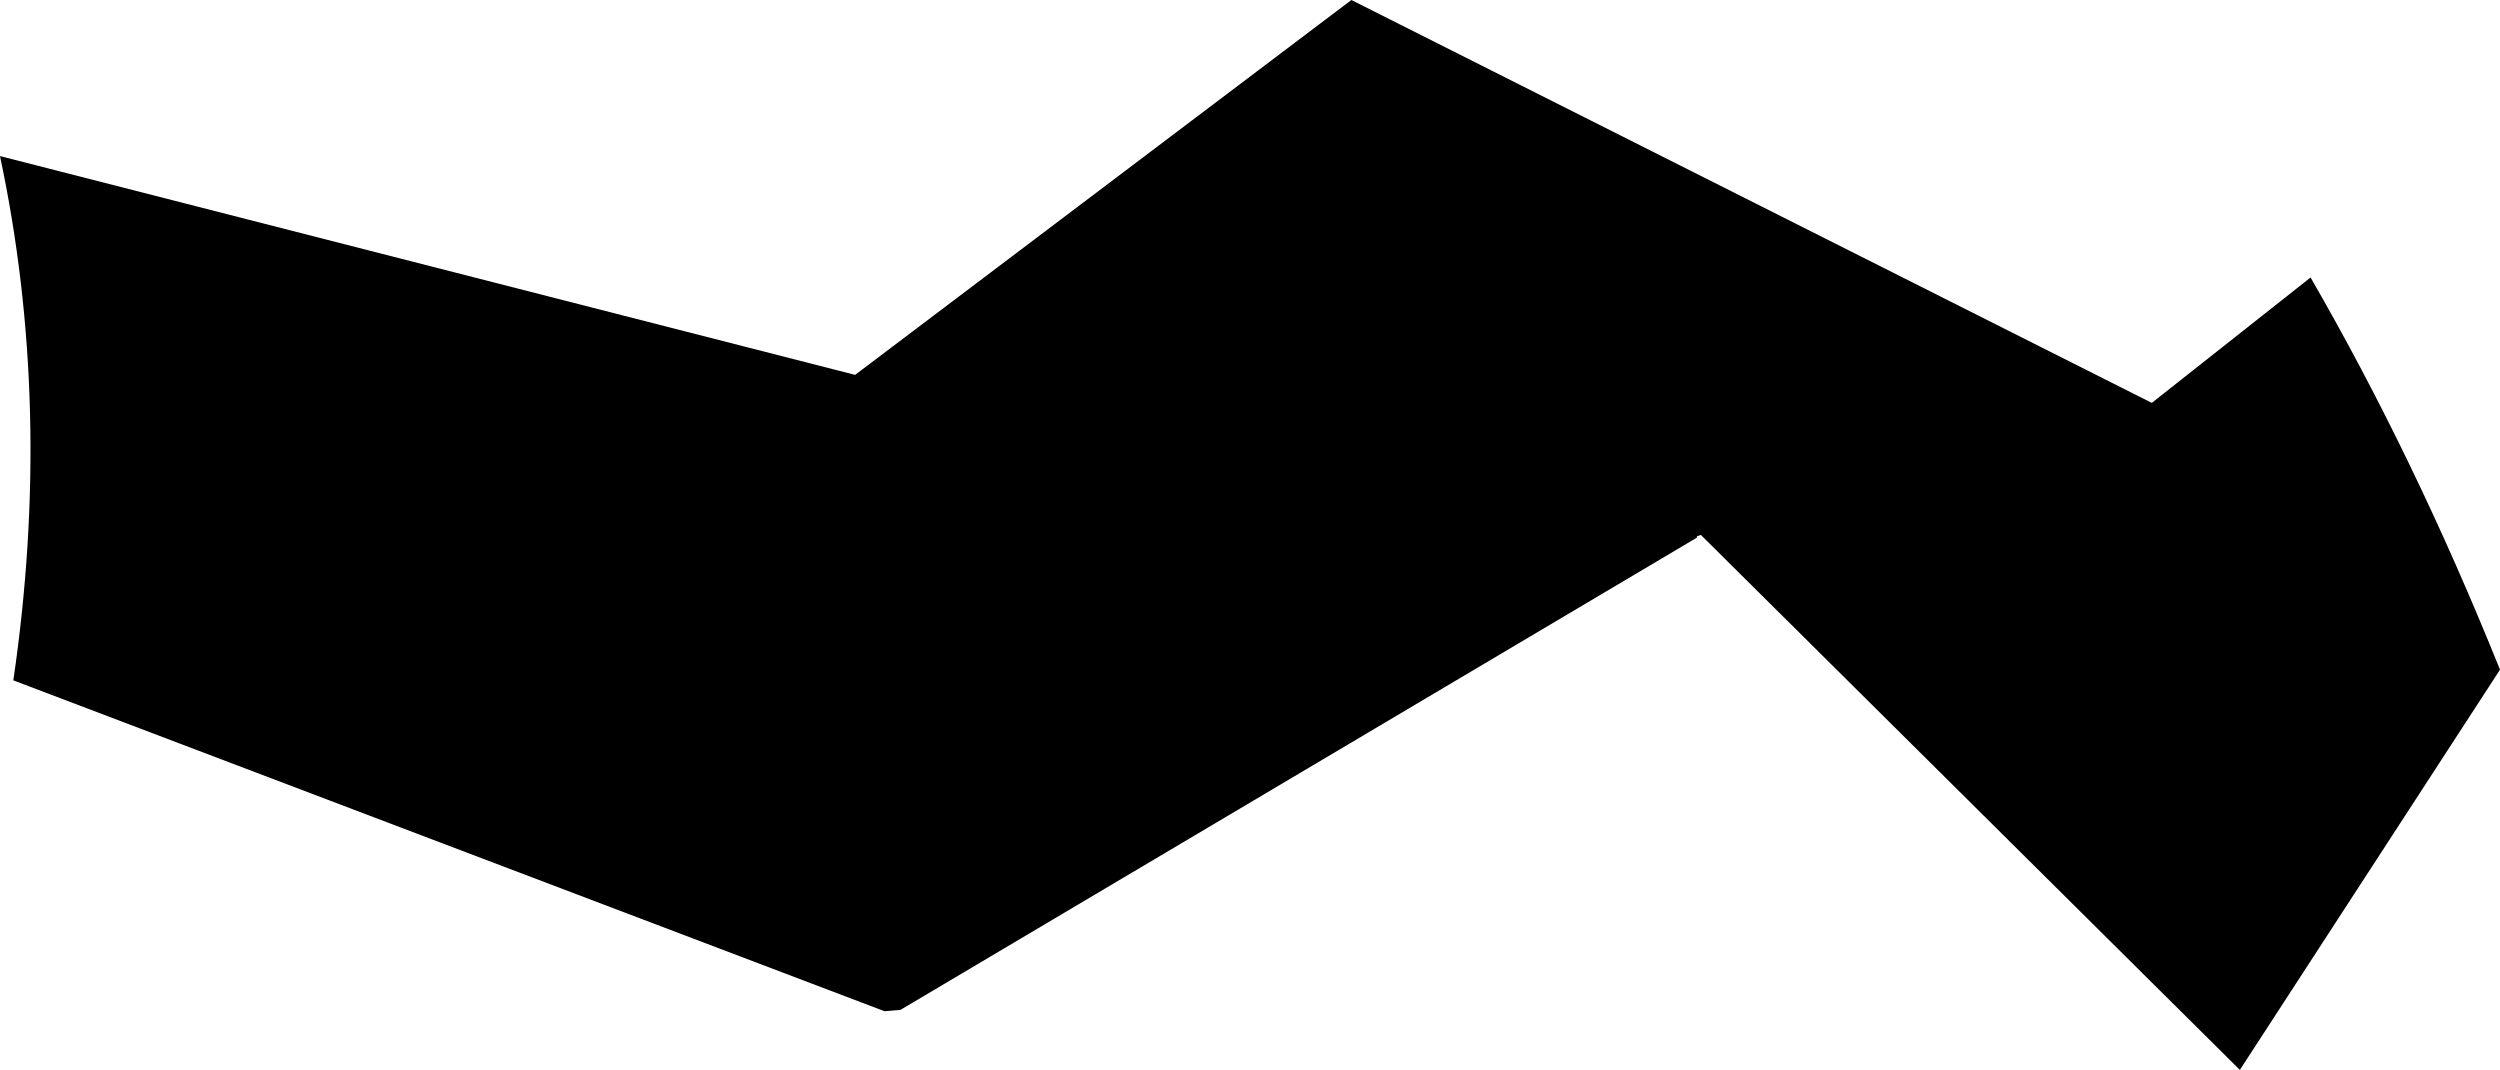 <?xml version="1.0" encoding="UTF-8" standalone="no"?>
<svg xmlns:xlink="http://www.w3.org/1999/xlink" height="40.1px" width="93.7px" xmlns="http://www.w3.org/2000/svg">
  <g transform="matrix(1.0, 0.0, 0.0, 1.0, -173.15, -148.85)">
    <path d="M173.65 174.35 Q175.15 164.1 173.15 154.7 L205.2 162.9 223.8 148.85 253.8 163.95 259.75 159.25 Q263.65 166.0 266.85 173.95 L257.1 188.95 236.9 168.9 236.75 168.95 236.75 169.0 206.9 186.7 206.3 186.75 173.65 174.35" fill="#000000" fill-rule="evenodd" stroke="none"/>
  </g>
</svg>
